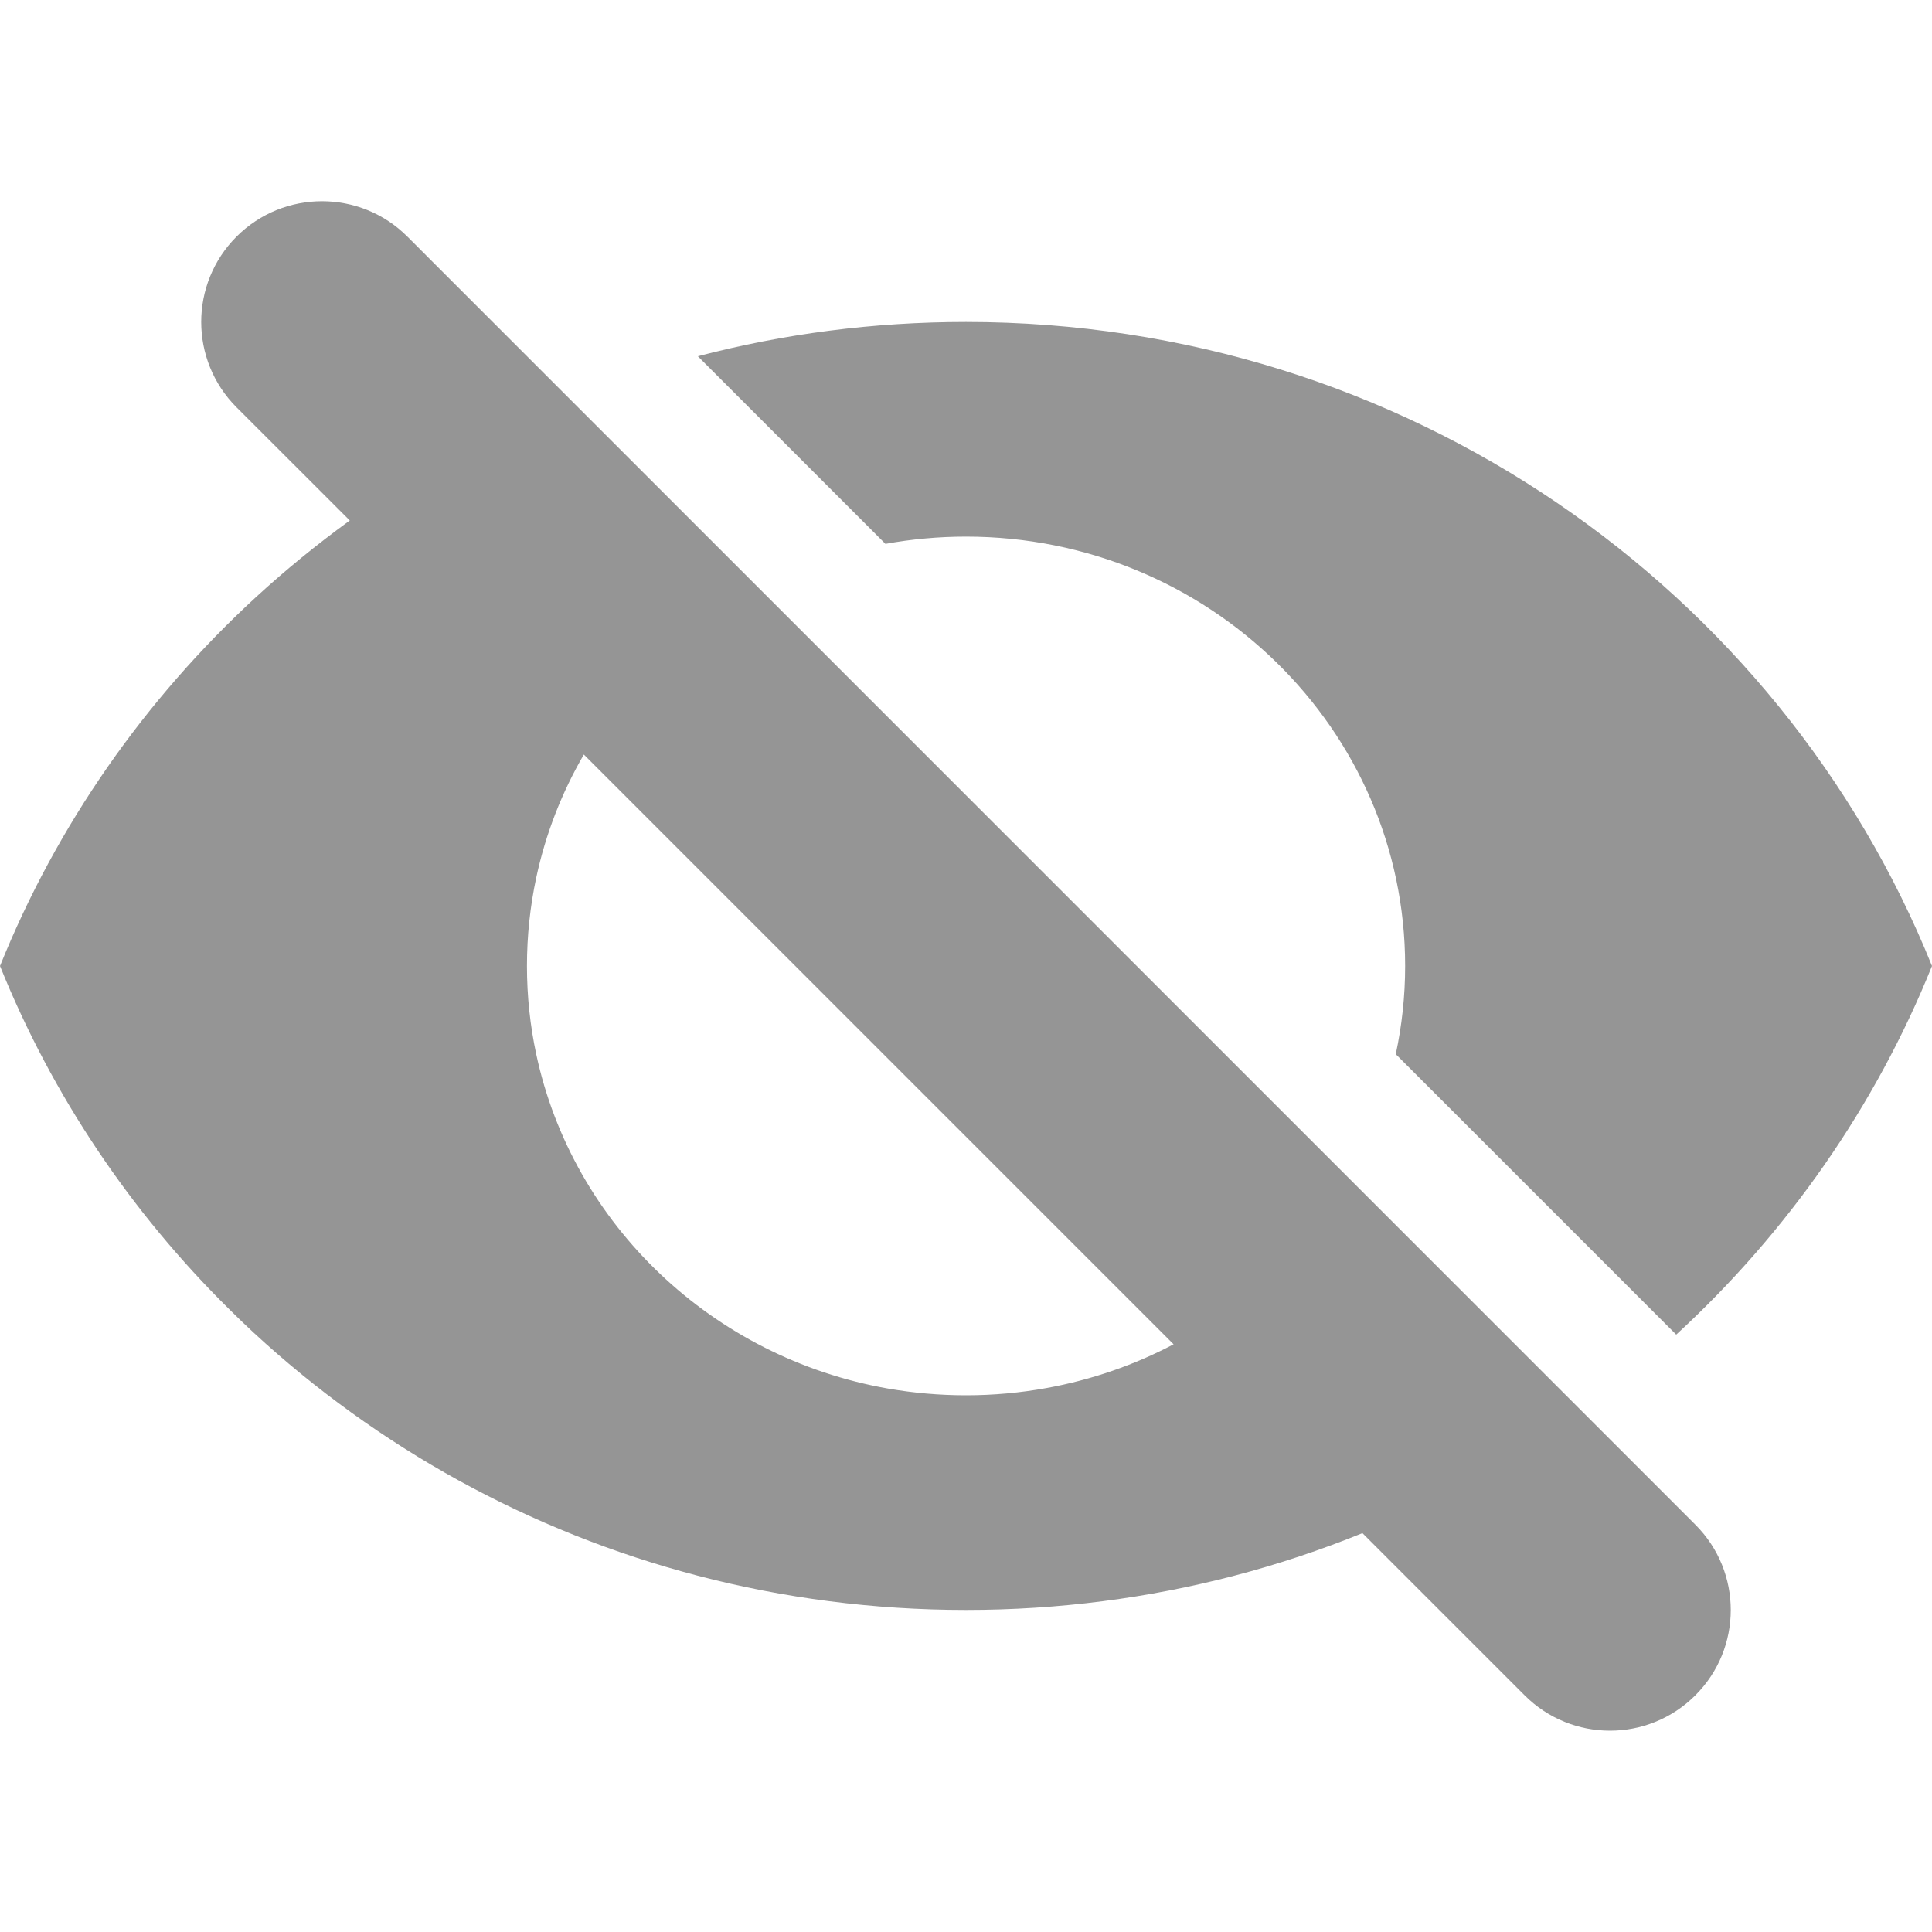 <svg width="20" height="20" viewBox="0 0 20 20" fill="none" xmlns="http://www.w3.org/2000/svg">
<path fill-rule="evenodd" clip-rule="evenodd" d="M14.449 10.913C14.512 10.618 14.546 10.313 14.546 10C14.546 7.546 12.509 5.555 10 5.555C9.715 5.555 9.436 5.581 9.166 5.63L7.224 3.688C8.109 3.456 9.04 3.333 10 3.333C14.546 3.333 18.427 6.097 20 10C19.412 11.459 18.5 12.76 17.352 13.816L14.449 10.913Z" fill="#959595"/>
<path fill-rule="evenodd" clip-rule="evenodd" d="M2.648 6.183C1.5 7.239 0.588 8.54 0 10C0.541 11.341 1.354 12.548 2.374 13.554C2.456 13.636 2.54 13.716 2.625 13.795C3.902 14.976 5.475 15.855 7.224 16.312C8.109 16.543 9.04 16.666 10 16.666C10.96 16.666 11.891 16.543 12.776 16.312C13.232 16.193 13.675 16.045 14.104 15.871L15.783 17.55C16.271 18.038 17.062 18.038 17.55 17.55C18.039 17.062 18.039 16.271 17.55 15.783L4.217 2.449C3.729 1.961 2.938 1.961 2.449 2.449C1.961 2.937 1.961 3.729 2.449 4.217L3.621 5.388C3.281 5.635 2.956 5.9 2.648 6.183ZM10 14.444C10.285 14.444 10.564 14.418 10.834 14.369C11.301 14.284 11.744 14.13 12.149 13.916L6.044 7.811C5.816 8.203 5.648 8.632 5.551 9.086C5.488 9.381 5.455 9.687 5.455 10C5.455 10.313 5.488 10.618 5.551 10.913C5.928 12.676 7.374 14.056 9.196 14.375C9.457 14.42 9.726 14.444 10 14.444Z" fill="#959595"/>
</svg>
